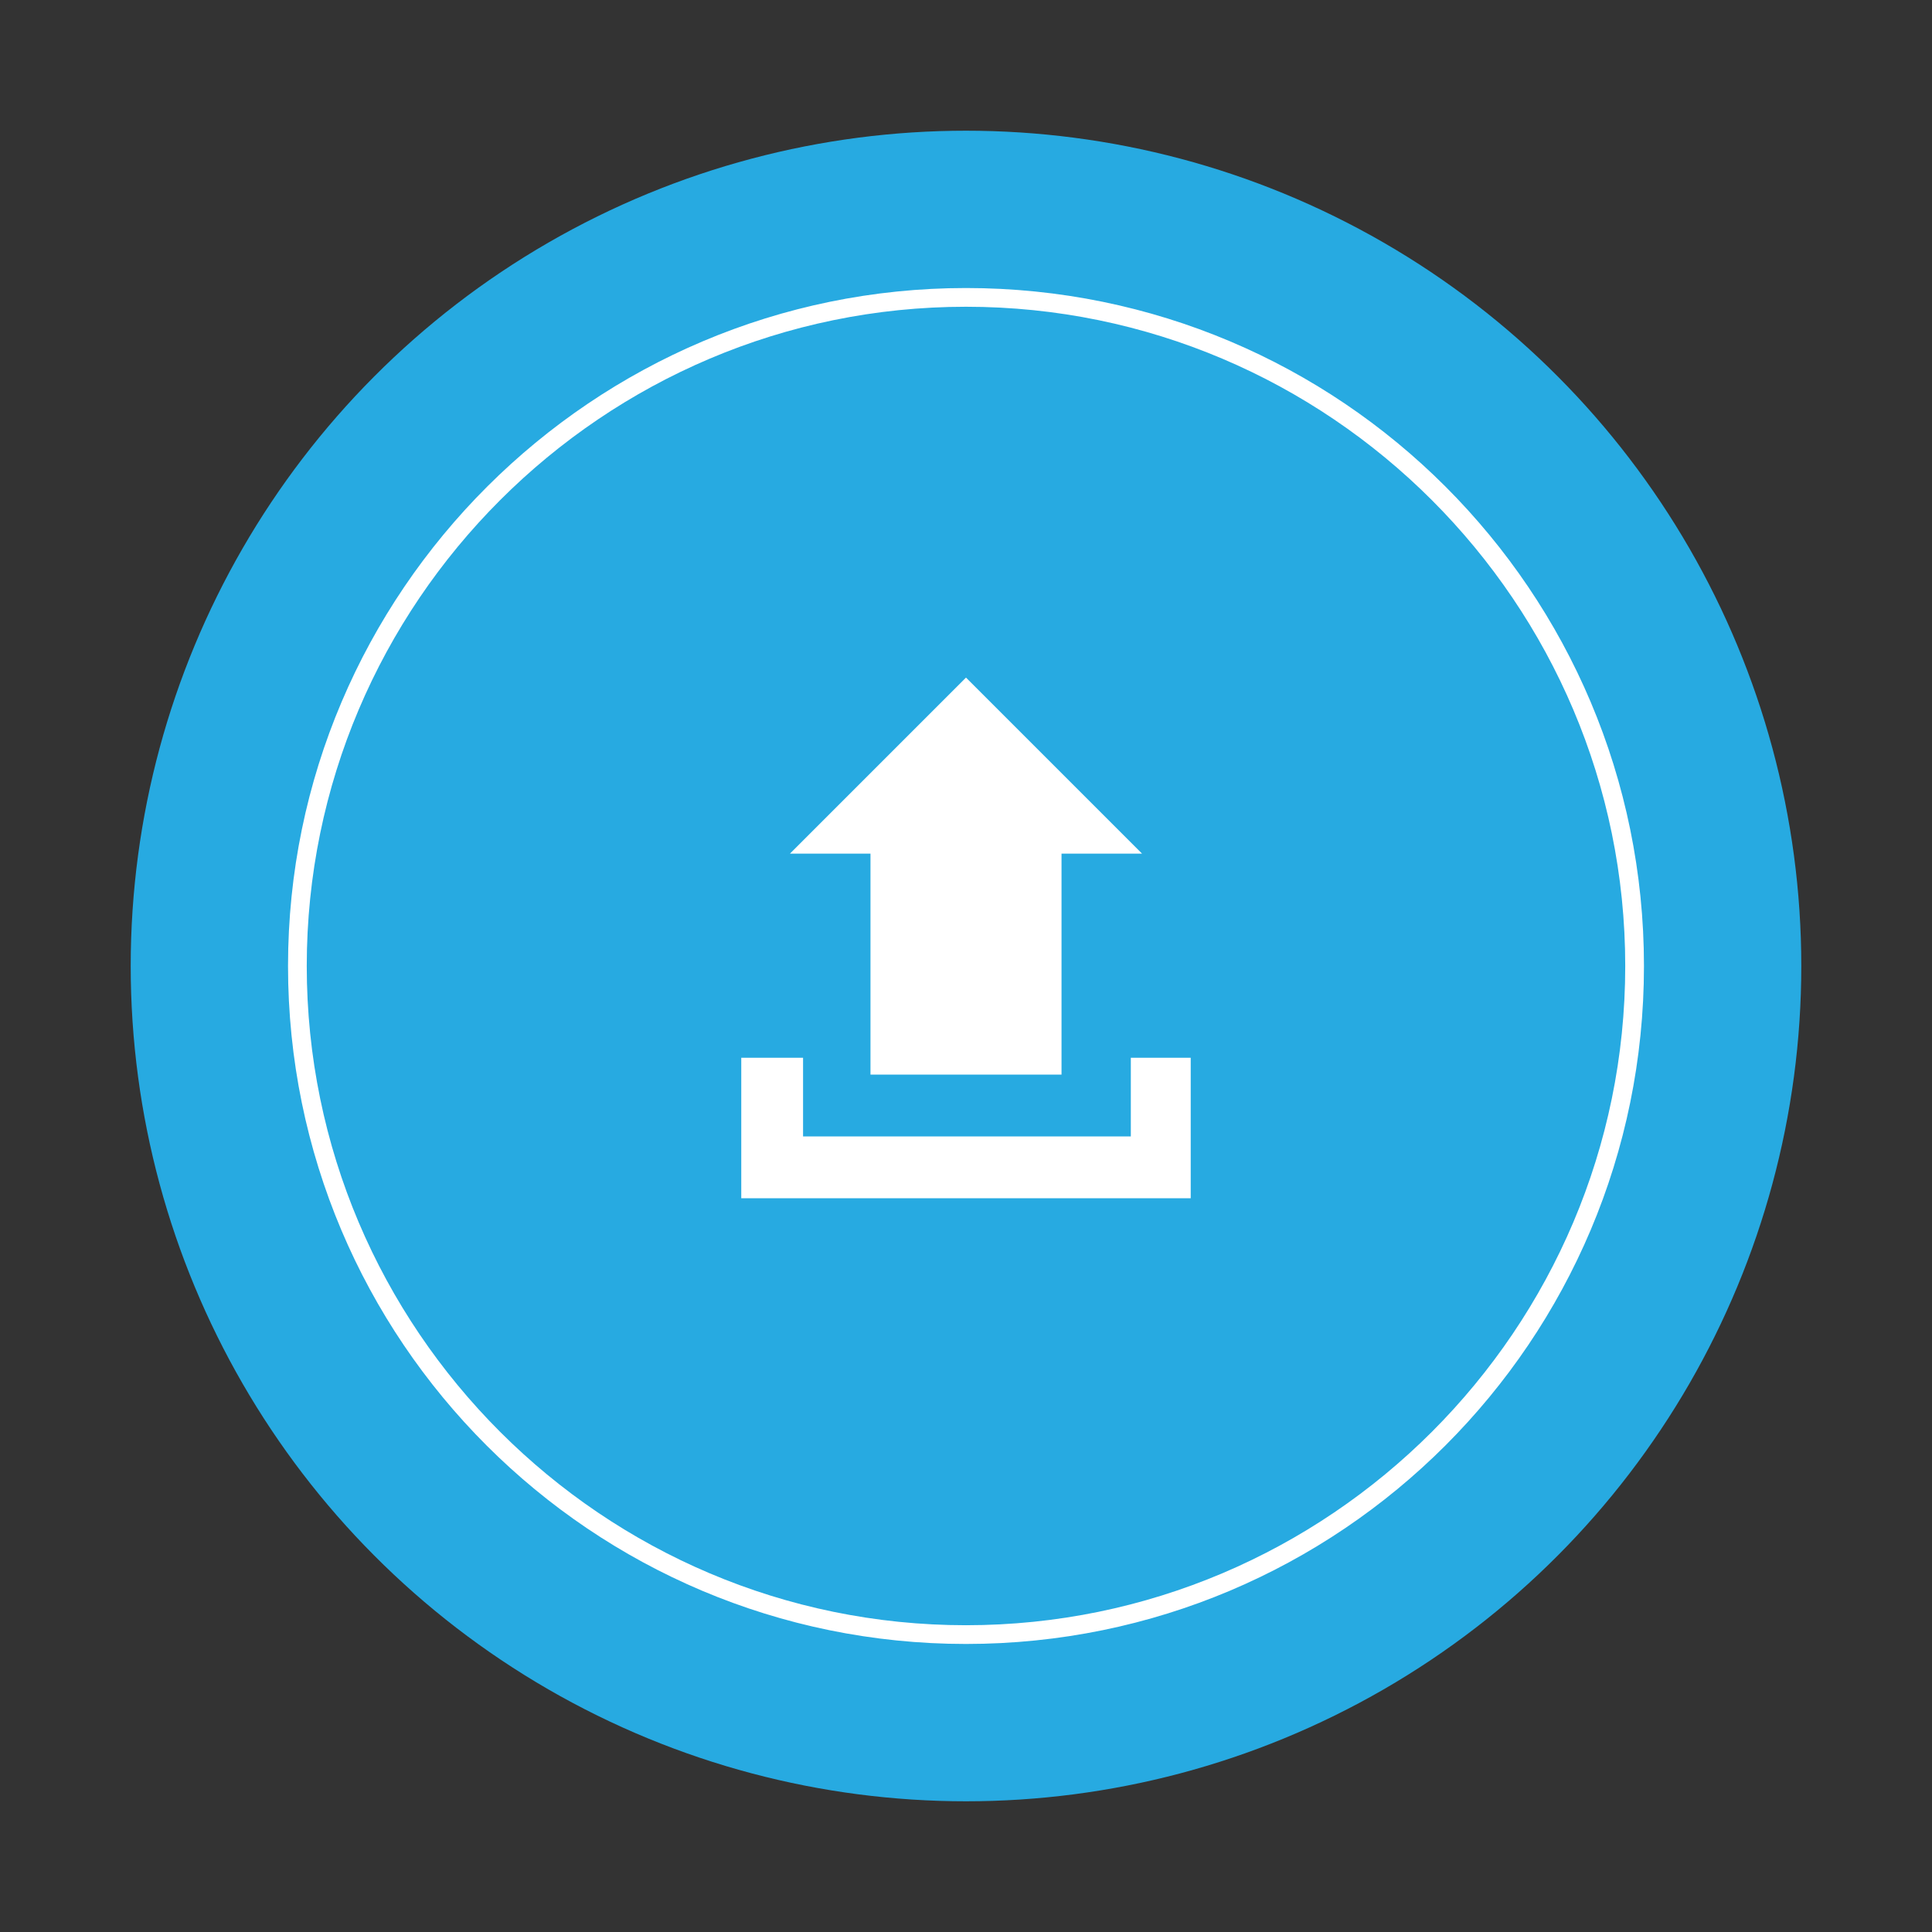 <?xml version="1.0" encoding="utf-8"?>
<!-- Generator: Adobe Illustrator 15.0.0, SVG Export Plug-In . SVG Version: 6.00 Build 0)  -->
<!DOCTYPE svg PUBLIC "-//W3C//DTD SVG 1.1//EN" "http://www.w3.org/Graphics/SVG/1.1/DTD/svg11.dtd">
<svg version="1.1" id="Layer_1" xmlns="http://www.w3.org/2000/svg" xmlns:xlink="http://www.w3.org/1999/xlink" x="0px" y="0px"
	 width="196px" height="196px" viewBox="-46 -46 196 196" enable-background="new -46 -46 196 196" xml:space="preserve">
<rect x="-46" y="-46" width="196" height="196" fill="#333333" stroke="none"/>
<circle fill="#27AAE1" cx="52" cy="52" r="84.74"/>
<path fill="#FFFFFF" d="M52,120.779C14,120.779-16.78,90-16.78,52c0-38,30.971-68.78,68.78-68.78c38,0,68.779,30.78,68.779,68.78
	C120.779,90,90,120.779,52,120.779z M52-14.88C15.141-14.88-14.88,15.141-14.88,52c0,36.859,30.021,66.878,66.88,66.878
	c36.859,0,66.879-30.02,66.879-66.878C118.879,15.141,88.859-14.88,52-14.88z"/>
<path fill="#FFFFFF" d="M42.31,40.6h-8.169L52,22.741L69.859,40.6h-8.168V63.02H42.31V40.6z M68.721,61.311v7.98H35.47v-7.98h-6.27
	v14.25h45.598v-14.25H68.721z"/>
</svg>
